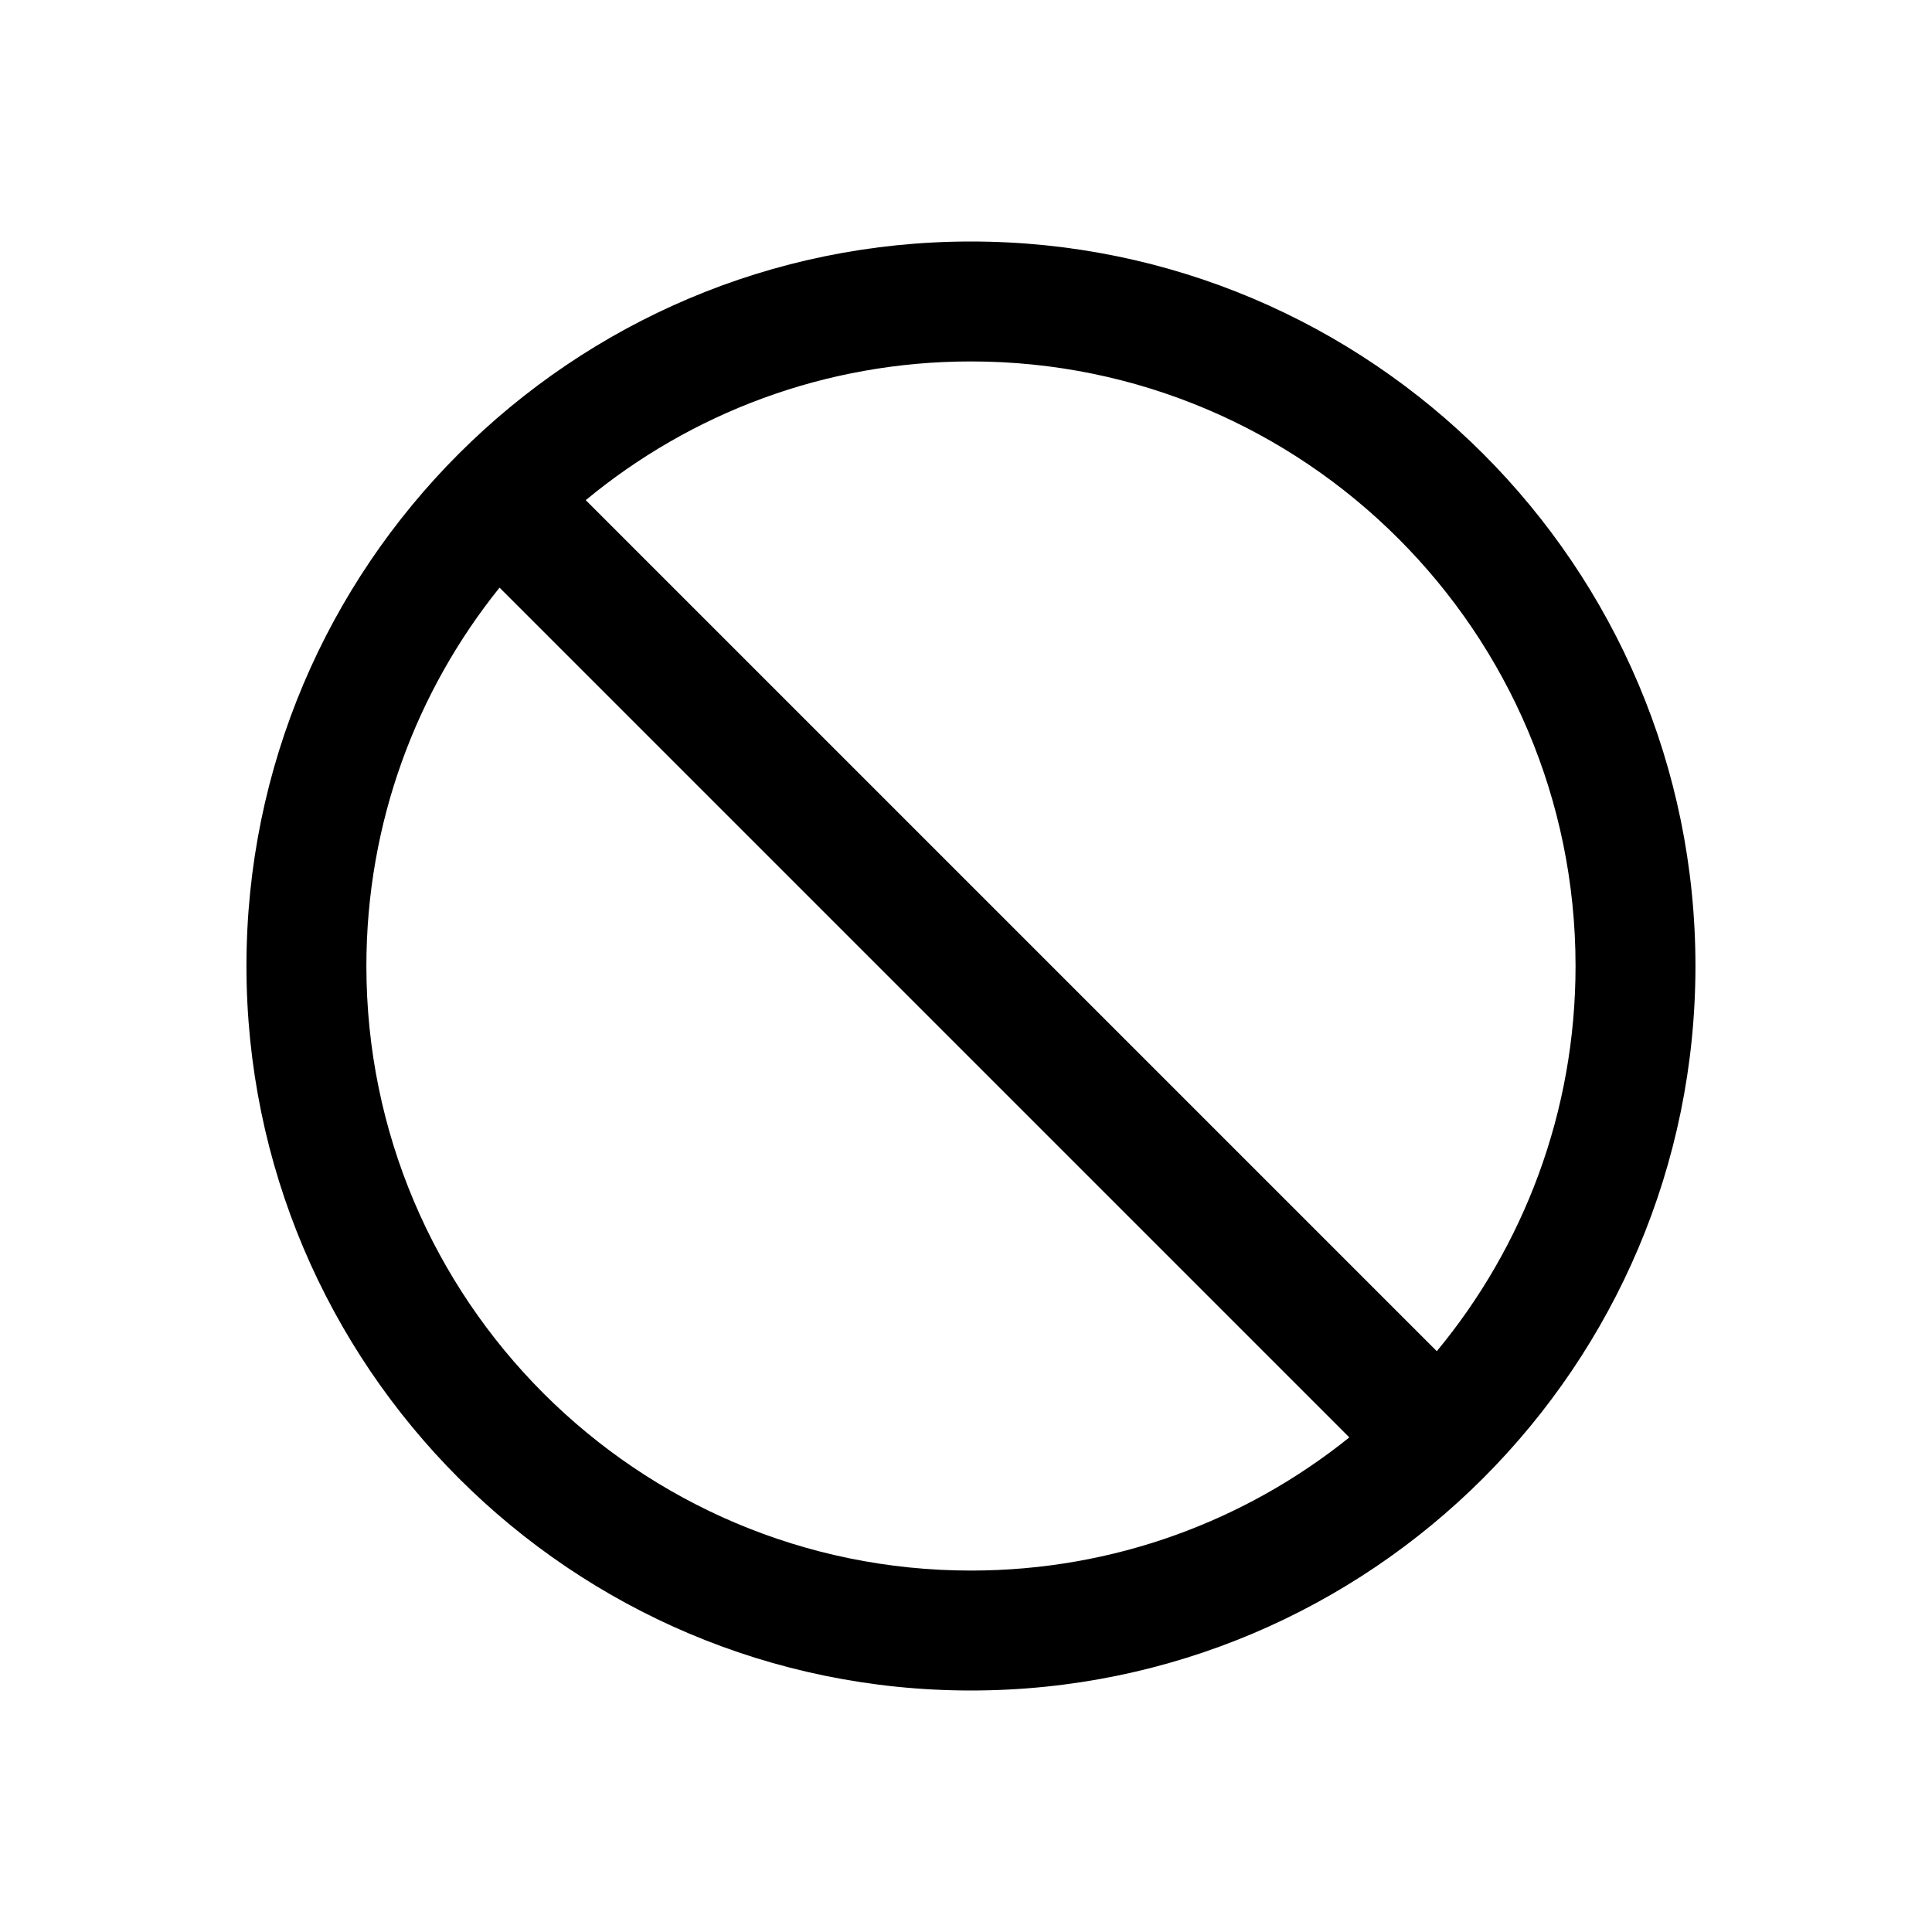 <?xml version="1.0" encoding="UTF-8" standalone="no"?><!DOCTYPE svg PUBLIC "-//W3C//DTD SVG 1.1//EN" "http://www.w3.org/Graphics/SVG/1.1/DTD/svg11.dtd"><svg width="100%" height="100%" viewBox="0 0 64 64" version="1.1" xmlns="http://www.w3.org/2000/svg" xmlns:xlink="http://www.w3.org/1999/xlink" xml:space="preserve" xmlns:serif="http://www.serif.com/" style="fill-rule:evenodd;clip-rule:evenodd;stroke-linejoin:round;stroke-miterlimit:1.414;"><path id="denied" d="M32.164,8c13.246,0 24,10.754 24,24c0,13.246 -10.754,24 -24,24c-13.246,0 -24,-10.754 -24,-24c0,-13.246 10.754,-24 24,-24Zm-15.616,11.466c-2.759,3.432 -4.411,7.792 -4.411,12.534c0,11.053 8.974,20.027 20.027,20.027c4.743,0 9.102,-1.651 12.534,-4.411l-28.15,-28.15Zm31.048,25.294c2.87,-3.466 4.596,-7.913 4.596,-12.76c0,-11.053 -8.974,-20.027 -20.028,-20.027c-4.847,0 -9.294,1.725 -12.76,4.595l28.192,28.192Z"/></svg>